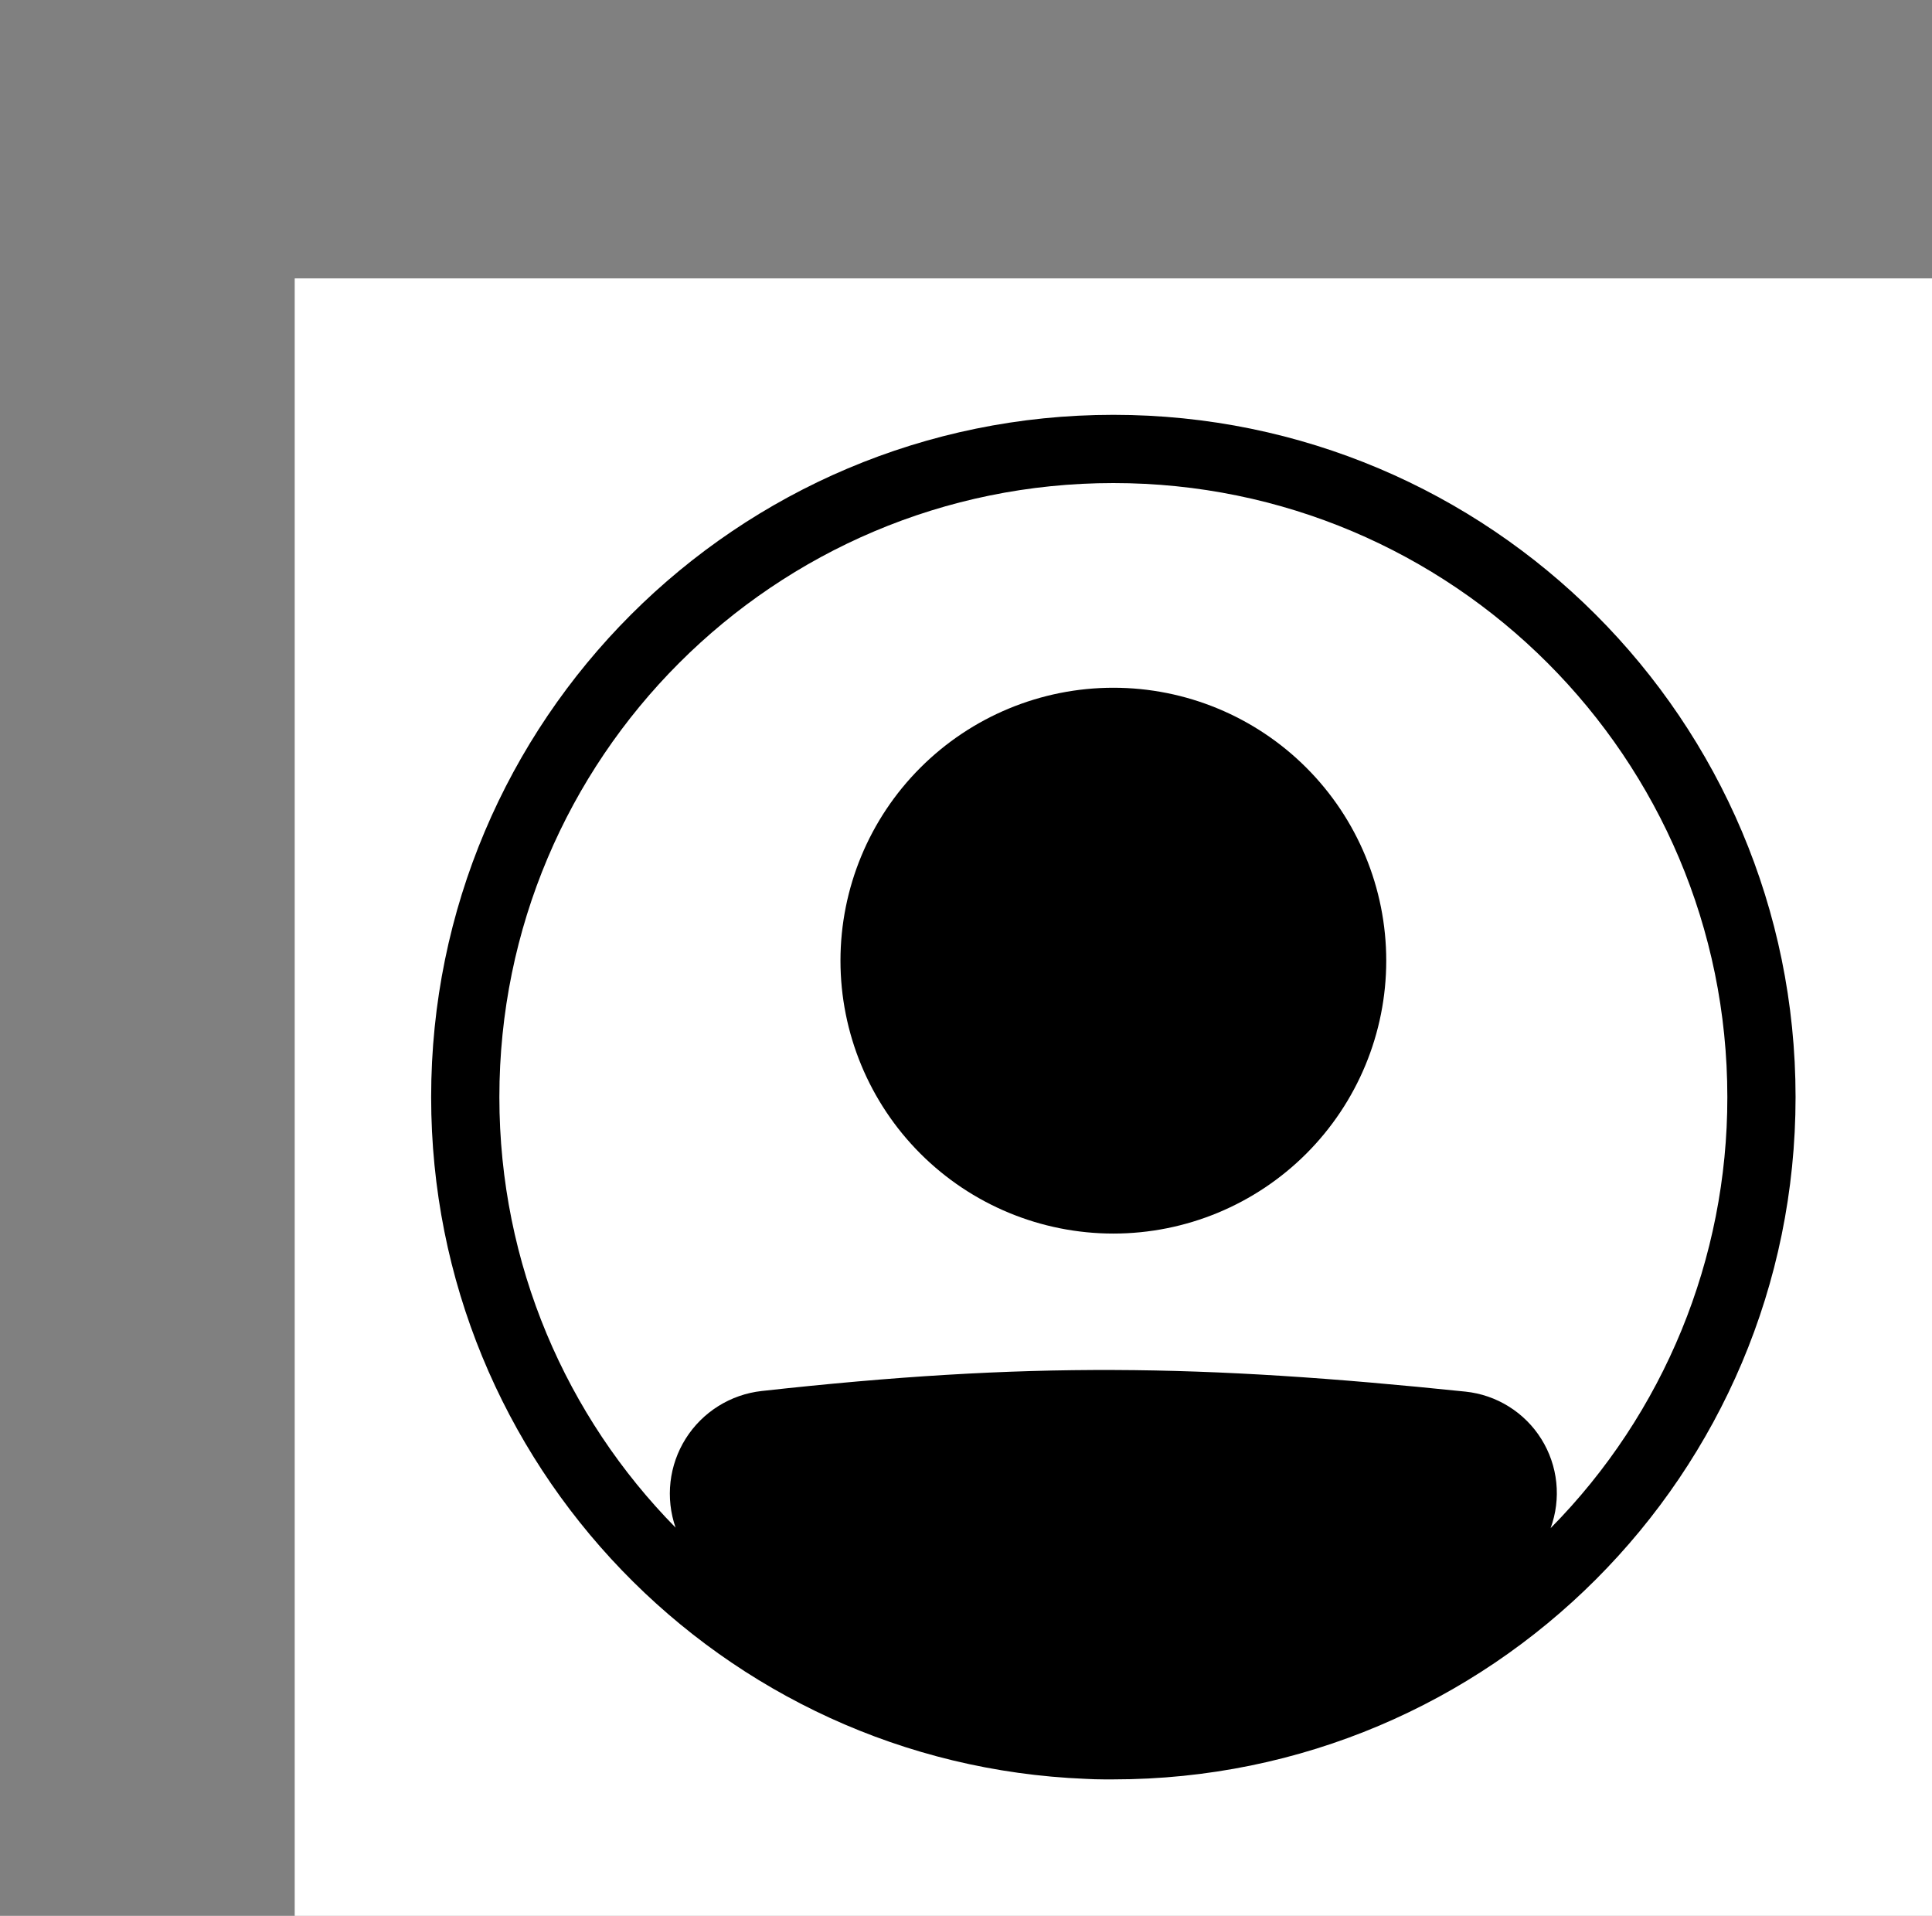 <svg width="118" height="117" viewBox="0 0 118 117" fill="none" xmlns="http://www.w3.org/2000/svg">
<rect x="0" y="0" width="118" height="117" fill="#808080" stroke="none"/>
<rect width="100" height="100" transform="translate(18 17)" fill="white"/>
<path d="M84.667 58.667C84.667 63.087 82.911 67.326 79.785 70.452C76.659 73.577 72.42 75.333 68 75.333C63.58 75.333 59.34 73.577 56.215 70.452C53.089 67.326 51.333 63.087 51.333 58.667C51.333 54.246 53.089 50.007 56.215 46.882C59.34 43.756 63.58 42 68 42C72.42 42 76.659 43.756 79.785 46.882C82.911 50.007 84.667 54.246 84.667 58.667Z" fill="black"/>
<path fill-rule="evenodd" clip-rule="evenodd" d="M66.3 108.633C44.077 107.741 26.333 89.441 26.333 67C26.333 43.987 44.987 25.333 68 25.333C91.012 25.333 109.667 43.987 109.667 67C109.667 90.012 91.012 108.666 68 108.666C67.81 108.668 67.619 108.668 67.429 108.666C67.052 108.666 66.675 108.654 66.3 108.633ZM41.262 93.291C40.951 92.397 40.845 91.443 40.952 90.502C41.059 89.561 41.377 88.656 41.882 87.854C42.387 87.053 43.066 86.375 43.869 85.872C44.672 85.369 45.577 85.053 46.519 84.948C62.76 83.15 73.34 83.312 89.502 84.985C90.445 85.083 91.353 85.395 92.156 85.897C92.96 86.399 93.639 87.078 94.141 87.882C94.643 88.686 94.955 89.594 95.053 90.537C95.151 91.48 95.032 92.433 94.706 93.323C101.633 86.314 105.512 76.854 105.5 67C105.5 46.289 88.71 29.5 68 29.5C47.289 29.5 30.5 46.289 30.5 67C30.5 77.241 34.606 86.525 41.262 93.291Z" fill="black"/>
</svg>
